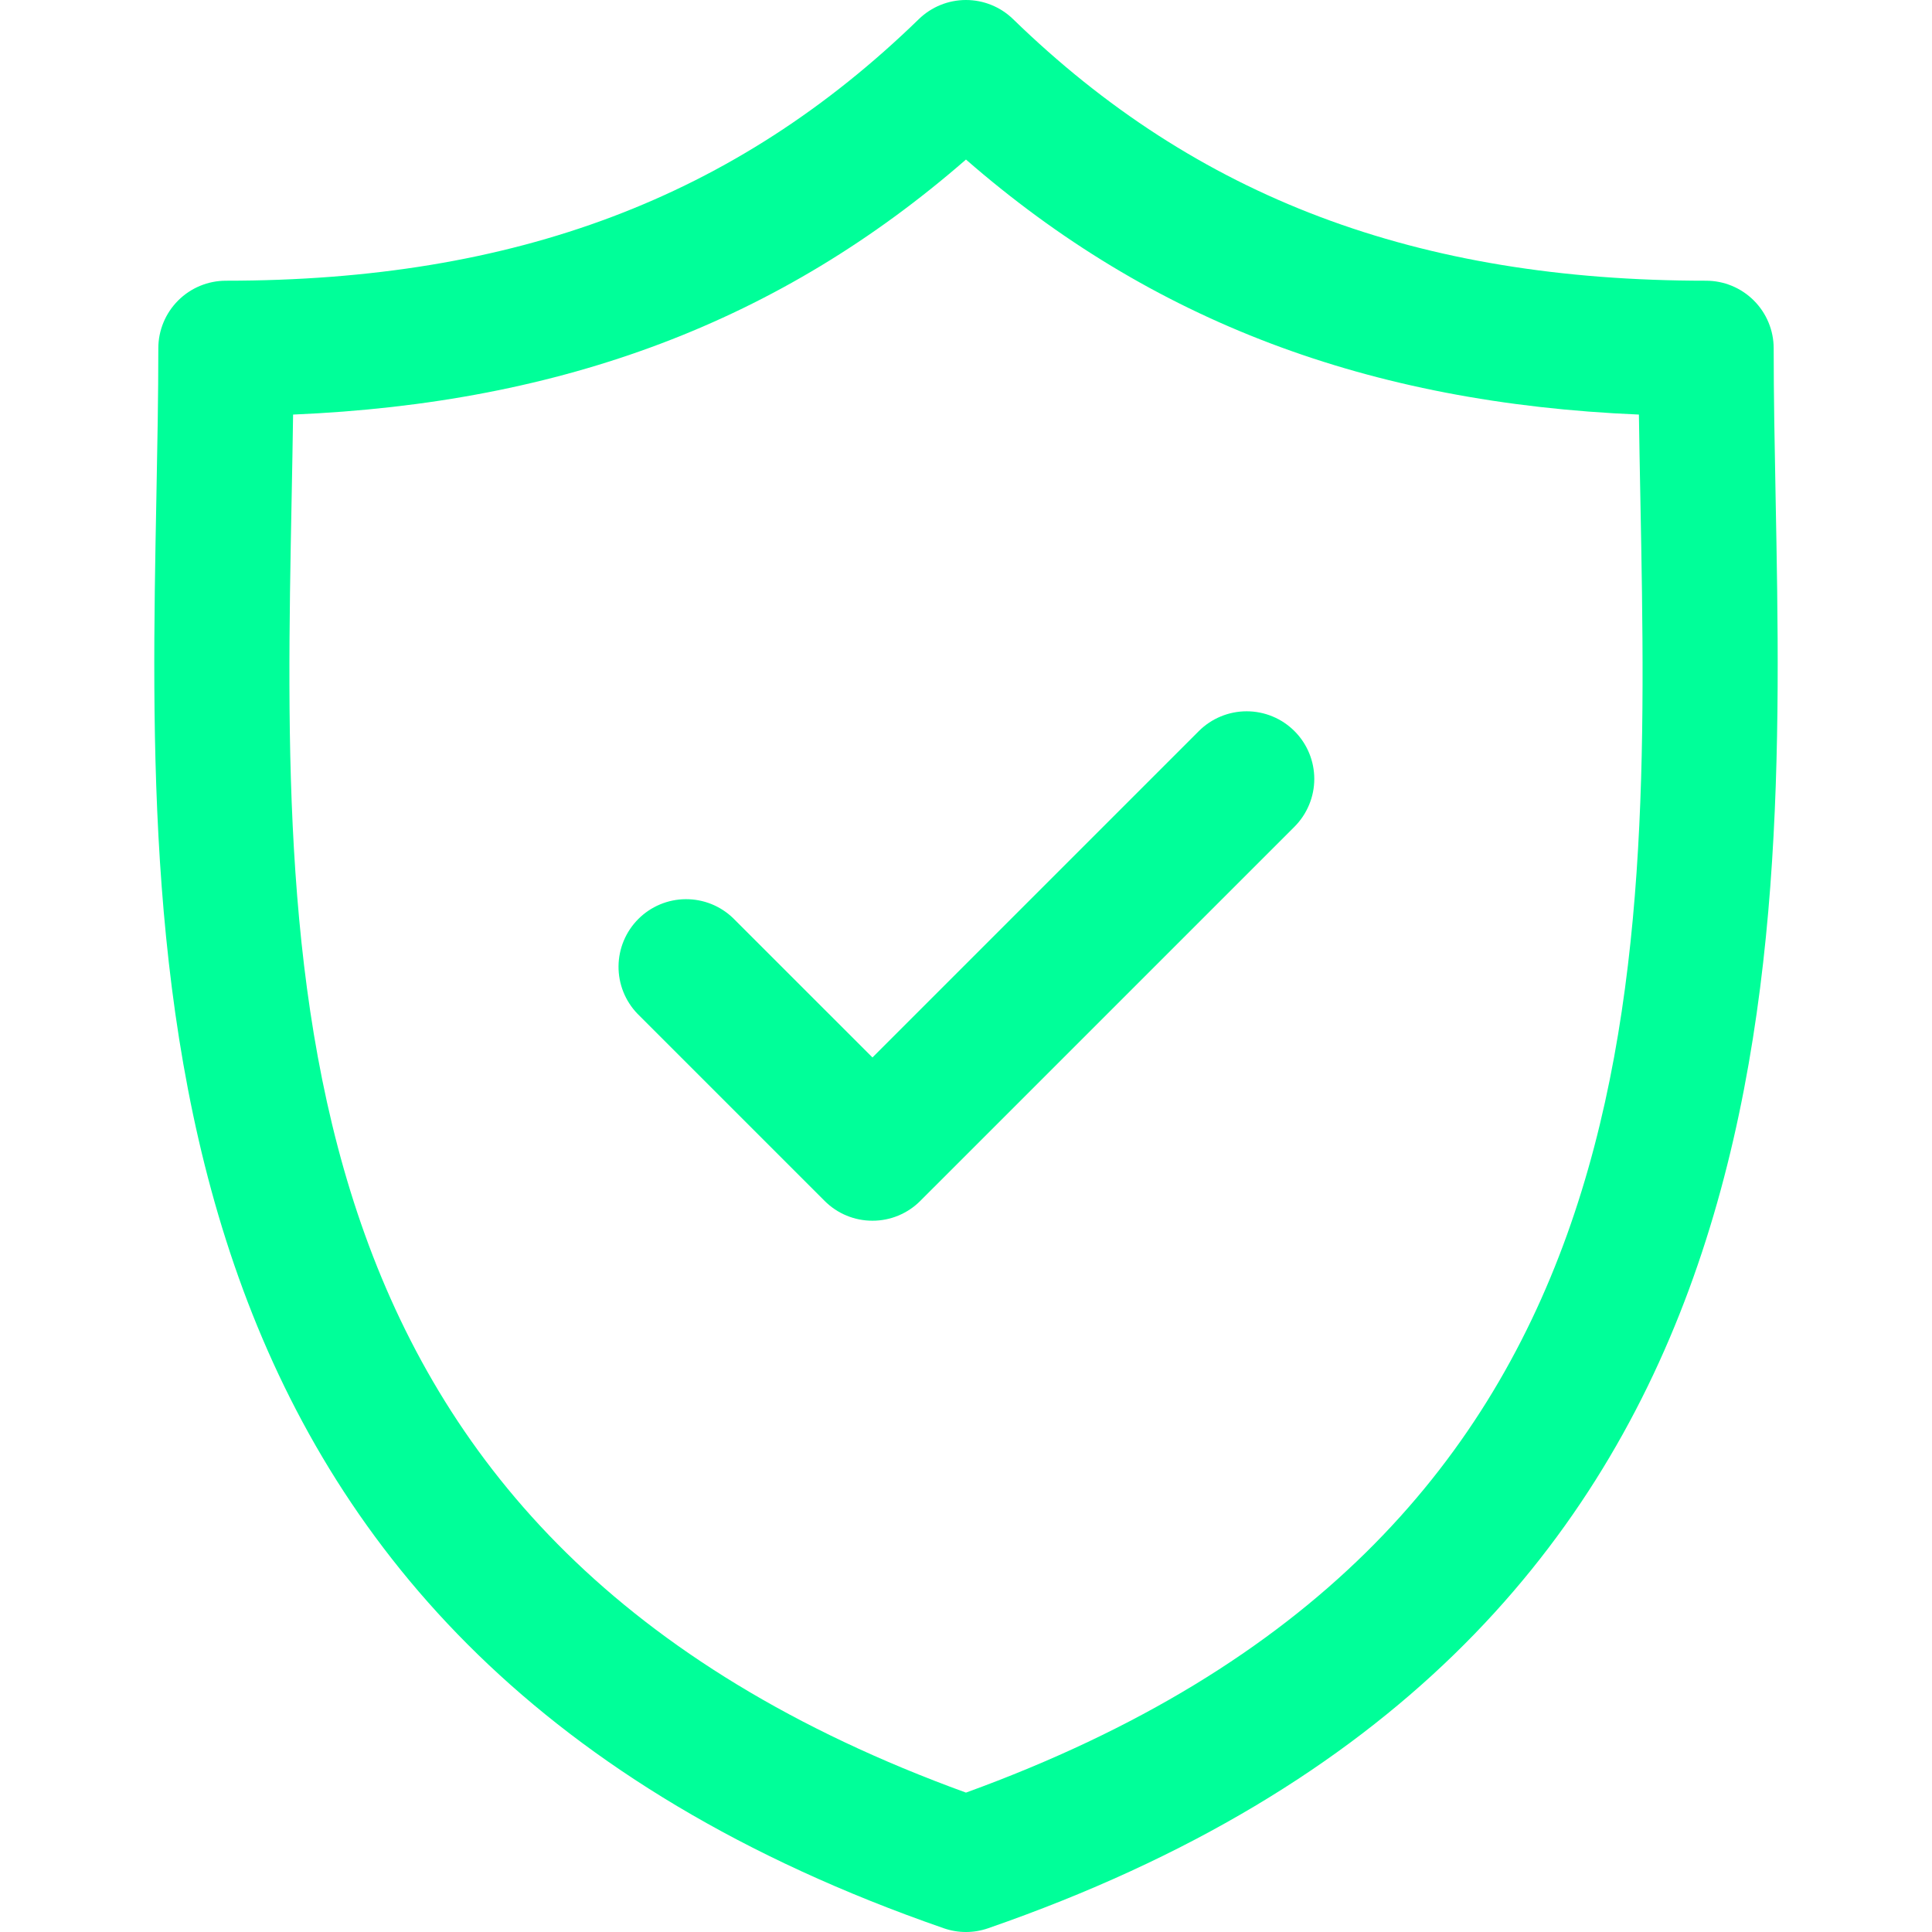 <svg width="74" height="74" viewBox="0 0 74 74" fill="none" xmlns="http://www.w3.org/2000/svg">
<g clip-path="url(#clip0_12_50)">
<path d="M68.01 19.054C67.972 17.056 67.936 15.168 67.936 13.342C67.936 12.655 67.663 11.997 67.177 11.511C66.691 11.025 66.033 10.752 65.346 10.752C54.268 10.752 45.834 7.569 38.804 0.733C38.321 0.263 37.673 0 36.998 0C36.324 0 35.676 0.263 35.193 0.733C28.163 7.569 19.731 10.752 8.654 10.752C7.967 10.752 7.308 11.025 6.822 11.511C6.337 11.997 6.064 12.655 6.064 13.342C6.064 15.169 6.028 17.057 5.99 19.055C5.634 37.648 5.148 63.111 36.15 73.857C36.699 74.048 37.297 74.048 37.846 73.857C68.851 63.111 68.365 37.647 68.01 19.054ZM36.999 68.661C10.41 59.003 10.812 37.844 11.169 19.154C11.191 18.032 11.211 16.945 11.226 15.879C21.6 15.441 29.897 12.297 36.999 6.111C44.101 12.297 52.399 15.442 62.774 15.879C62.789 16.945 62.809 18.031 62.831 19.152C63.187 37.843 63.589 59.002 36.999 68.661Z" fill="#00FF99"/>
<path d="M45.918 28.002L33.417 40.503L28.082 35.169C27.593 34.696 26.939 34.435 26.259 34.441C25.58 34.446 24.93 34.719 24.45 35.199C23.969 35.68 23.697 36.33 23.691 37.009C23.685 37.689 23.947 38.343 24.419 38.832L31.585 45.998C31.826 46.239 32.111 46.43 32.425 46.56C32.74 46.69 33.077 46.757 33.417 46.756C33.757 46.757 34.094 46.69 34.408 46.56C34.722 46.43 35.008 46.239 35.248 45.998L49.581 31.666C49.821 31.425 50.012 31.14 50.142 30.825C50.273 30.511 50.34 30.174 50.34 29.834C50.34 29.494 50.273 29.157 50.143 28.843C50.013 28.529 49.822 28.243 49.581 28.003C49.096 27.517 48.437 27.244 47.75 27.244C47.063 27.244 46.404 27.517 45.918 28.002Z" fill="#00FF99"/>
</g>
<defs>
<clipPath id="clip0_12_50">
<rect width="74" height="74" fill="white"/>
</clipPath>
</defs>
</svg>
